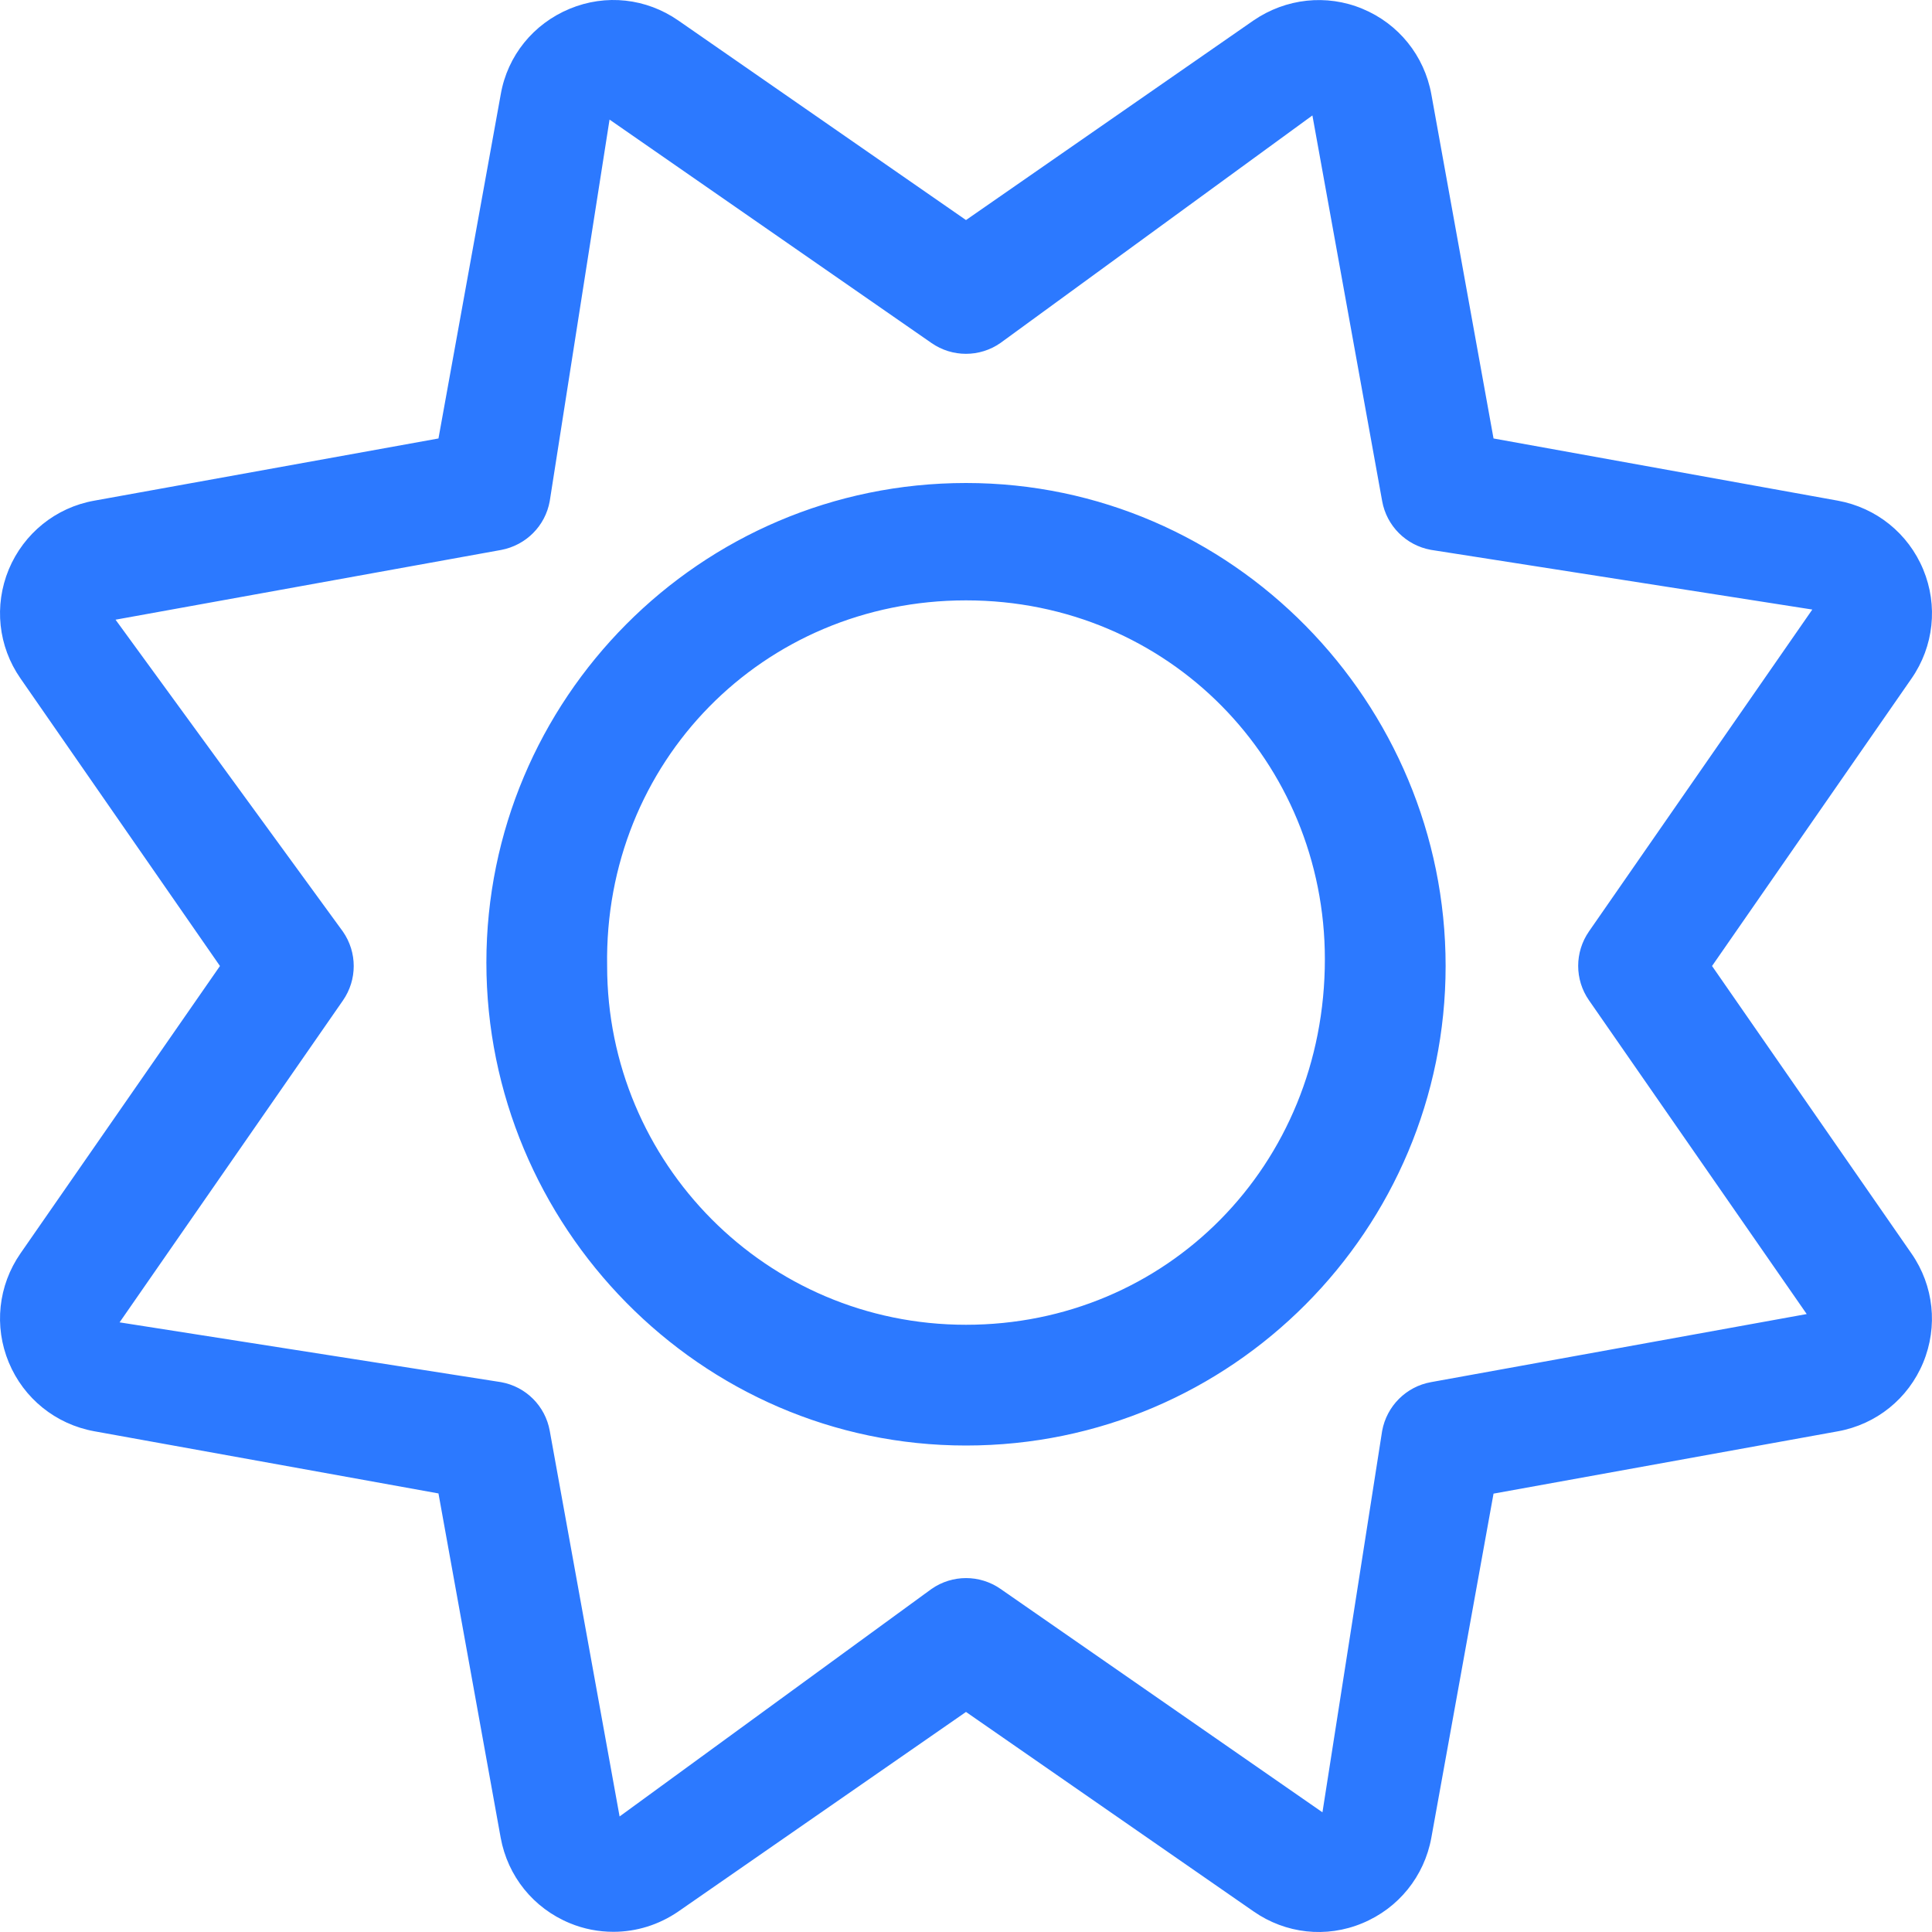 <?xml version="1.0" encoding="UTF-8"?>
<svg width="20px" height="20px" viewBox="0 0 20 20" version="1.1" xmlns="http://www.w3.org/2000/svg" xmlns:xlink="http://www.w3.org/1999/xlink">
    <title>晴天</title>
    <g id="页面-1" stroke="none" stroke-width="1" fill="none" fill-rule="evenodd">
        <g id="天气图标" transform="translate(-672, -191)" fill="#2C79FF" fill-rule="nonzero">
            <g id="形状" transform="translate(672, 191)">
                <path d="M10,5 C7.243,5 5.035,7.243 5.035,9.964 C5.035,12.686 7.242,14.964 10,14.964 C12.758,14.964 14.965,12.721 14.965,10 C14.965,7.278 12.758,5 10,5 Z M10,13.714 C7.929,13.714 6.285,12.035 6.285,10 C6.25,7.894 7.895,6.215 10,6.215 C12.106,6.215 13.715,7.893 13.715,9.929 C13.715,12.07 12.07,13.714 10,13.714 Z M17.723,10 L19.788,7.024 C20.019,6.691 20.064,6.268 19.909,5.895 C19.754,5.522 19.424,5.256 19.026,5.183 L15.461,4.539 L14.817,0.975 C14.744,0.576 14.478,0.246 14.104,0.091 C13.732,-0.064 13.31,-0.017 12.976,0.212 L10,2.278 L7.023,0.213 C6.691,-0.018 6.272,-0.065 5.897,0.091 C5.523,0.246 5.254,0.575 5.184,0.975 L4.539,4.539 L0.975,5.183 C0.576,5.254 0.246,5.523 0.091,5.894 C-0.064,6.269 -0.019,6.691 0.212,7.023 L2.277,10 L0.212,12.975 C-0.019,13.308 -0.064,13.731 0.091,14.104 C0.246,14.477 0.576,14.743 0.974,14.816 L4.539,15.46 L5.183,19.024 C5.256,19.423 5.522,19.753 5.897,19.908 C6.043,19.969 6.197,19.998 6.35,19.998 C6.587,19.998 6.821,19.926 7.023,19.787 L10,17.722 L12.977,19.787 C13.309,20.018 13.729,20.065 14.103,19.909 C14.477,19.754 14.744,19.424 14.817,19.025 L15.461,15.462 L19.025,14.817 C19.424,14.745 19.754,14.479 19.909,14.105 C20.063,13.732 20.019,13.31 19.788,12.977 L17.723,10 Z M14.813,14.308 C14.556,14.354 14.355,14.556 14.308,14.812 L13.69,18.761 L10.357,16.448 C10.142,16.299 9.859,16.299 9.644,16.448 L6.414,18.804 L5.691,14.812 C5.645,14.555 5.444,14.354 5.187,14.308 L1.238,13.689 L3.55,10.357 C3.699,10.142 3.699,9.859 3.55,9.644 L1.196,6.415 L5.188,5.693 C5.445,5.644 5.645,5.445 5.691,5.187 L6.31,1.238 L9.643,3.551 C9.858,3.7 10.141,3.7 10.356,3.551 L13.586,1.195 L14.308,5.187 C14.354,5.444 14.555,5.645 14.812,5.692 L18.761,6.31 L16.449,9.642 C16.3,9.857 16.3,10.141 16.449,10.355 L18.703,13.603 L14.813,14.308 Z"></path>
            </g>
        </g>
    </g>
</svg>